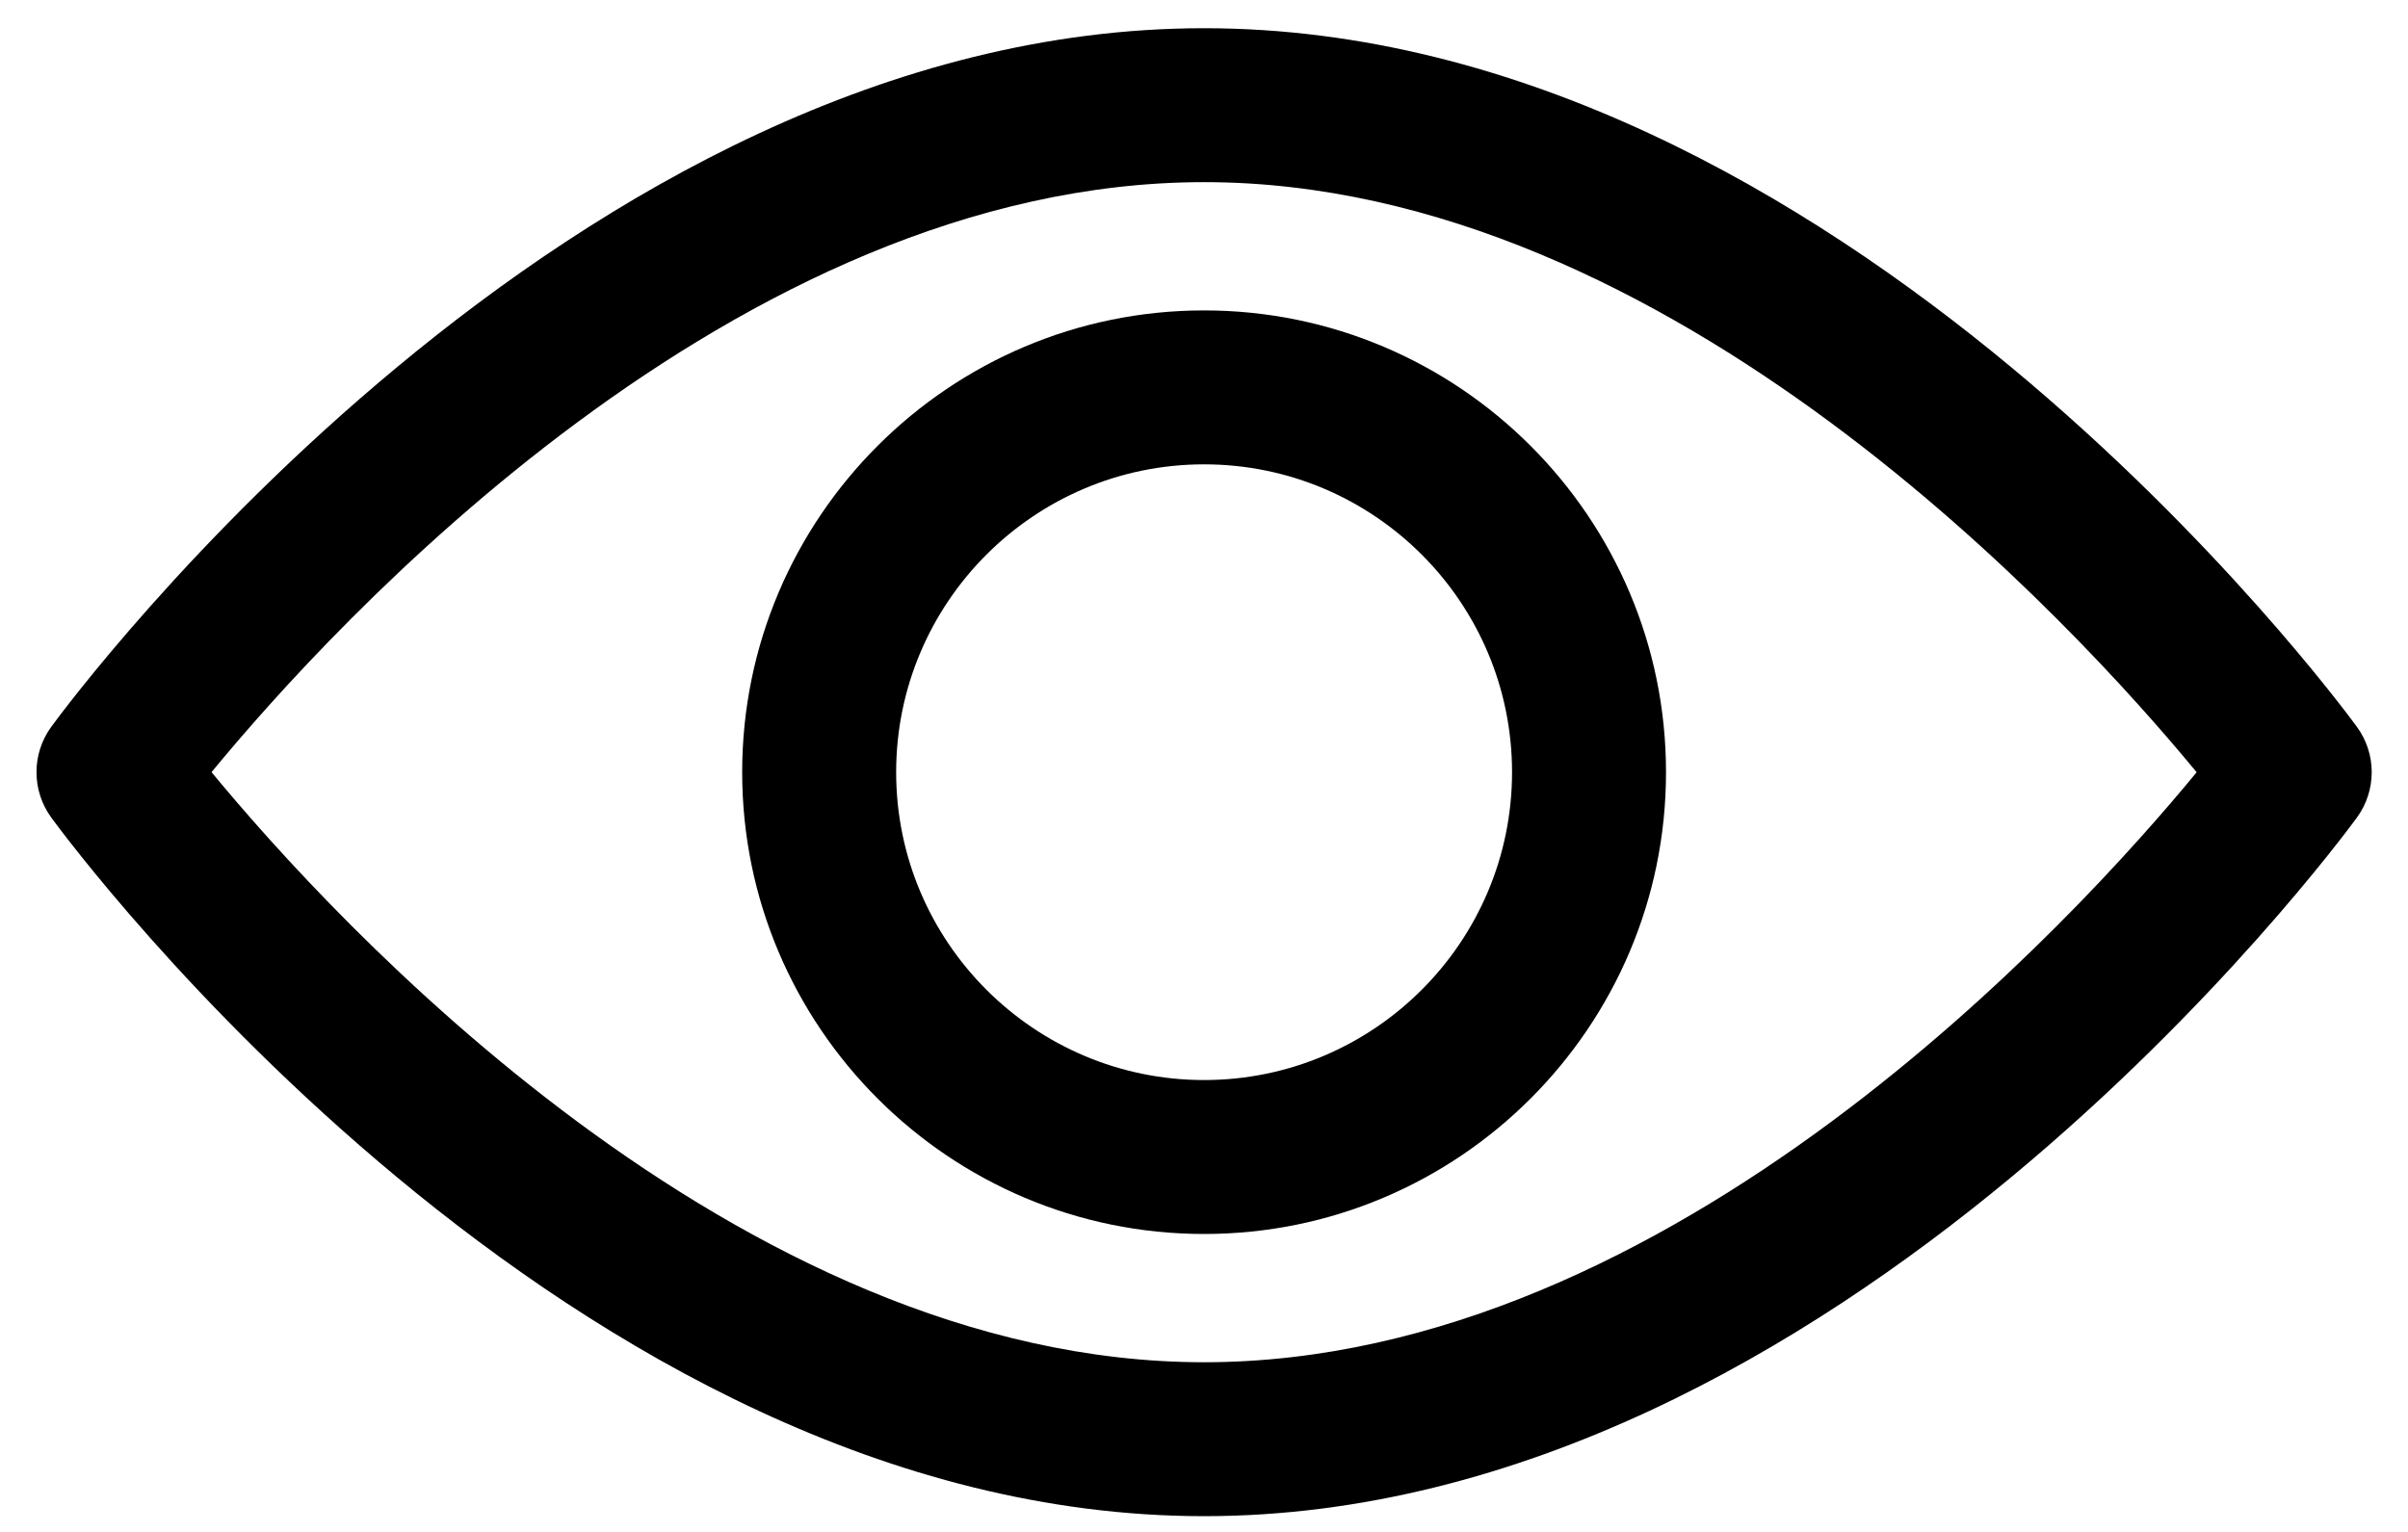 <!-- Generated by IcoMoon.io -->
<svg version="1.1" xmlns="http://www.w3.org/2000/svg" width="1609" height="1024" viewBox="0 0 1609 1024">
<title></title>
<g id="icomoon-ignore">
</g>
<path d="M1574.842 485.775c-13.94-19.069-346.078-466.914-770.28-466.914s-756.355 447.845-770.28 466.895c-13.202 18.091-13.202 42.627 0 60.718 13.925 19.069 346.078 466.914 770.28 466.914s756.34-447.848 770.28-466.898c13.221-18.088 13.221-42.642 0-60.715zM804.562 910.506c-312.469 0-583.101-297.243-663.214-394.417 80.009-97.259 350.074-394.347 663.214-394.347 312.454 0 583.067 297.192 663.214 394.417-80.009 97.256-350.074 394.347-663.214 394.347z"></path>
<path d="M804.562 207.478c-170.185 0-308.648 138.462-308.648 308.648s138.462 308.648 308.648 308.648c170.185 0 308.648-138.462 308.648-308.648s-138.462-308.648-308.648-308.648zM804.562 721.889c-113.463 0-205.763-92.303-205.763-205.763s92.303-205.763 205.763-205.763c113.46 0 205.763 92.303 205.763 205.763s-92.3 205.763-205.763 205.763z"></path>
</svg>
